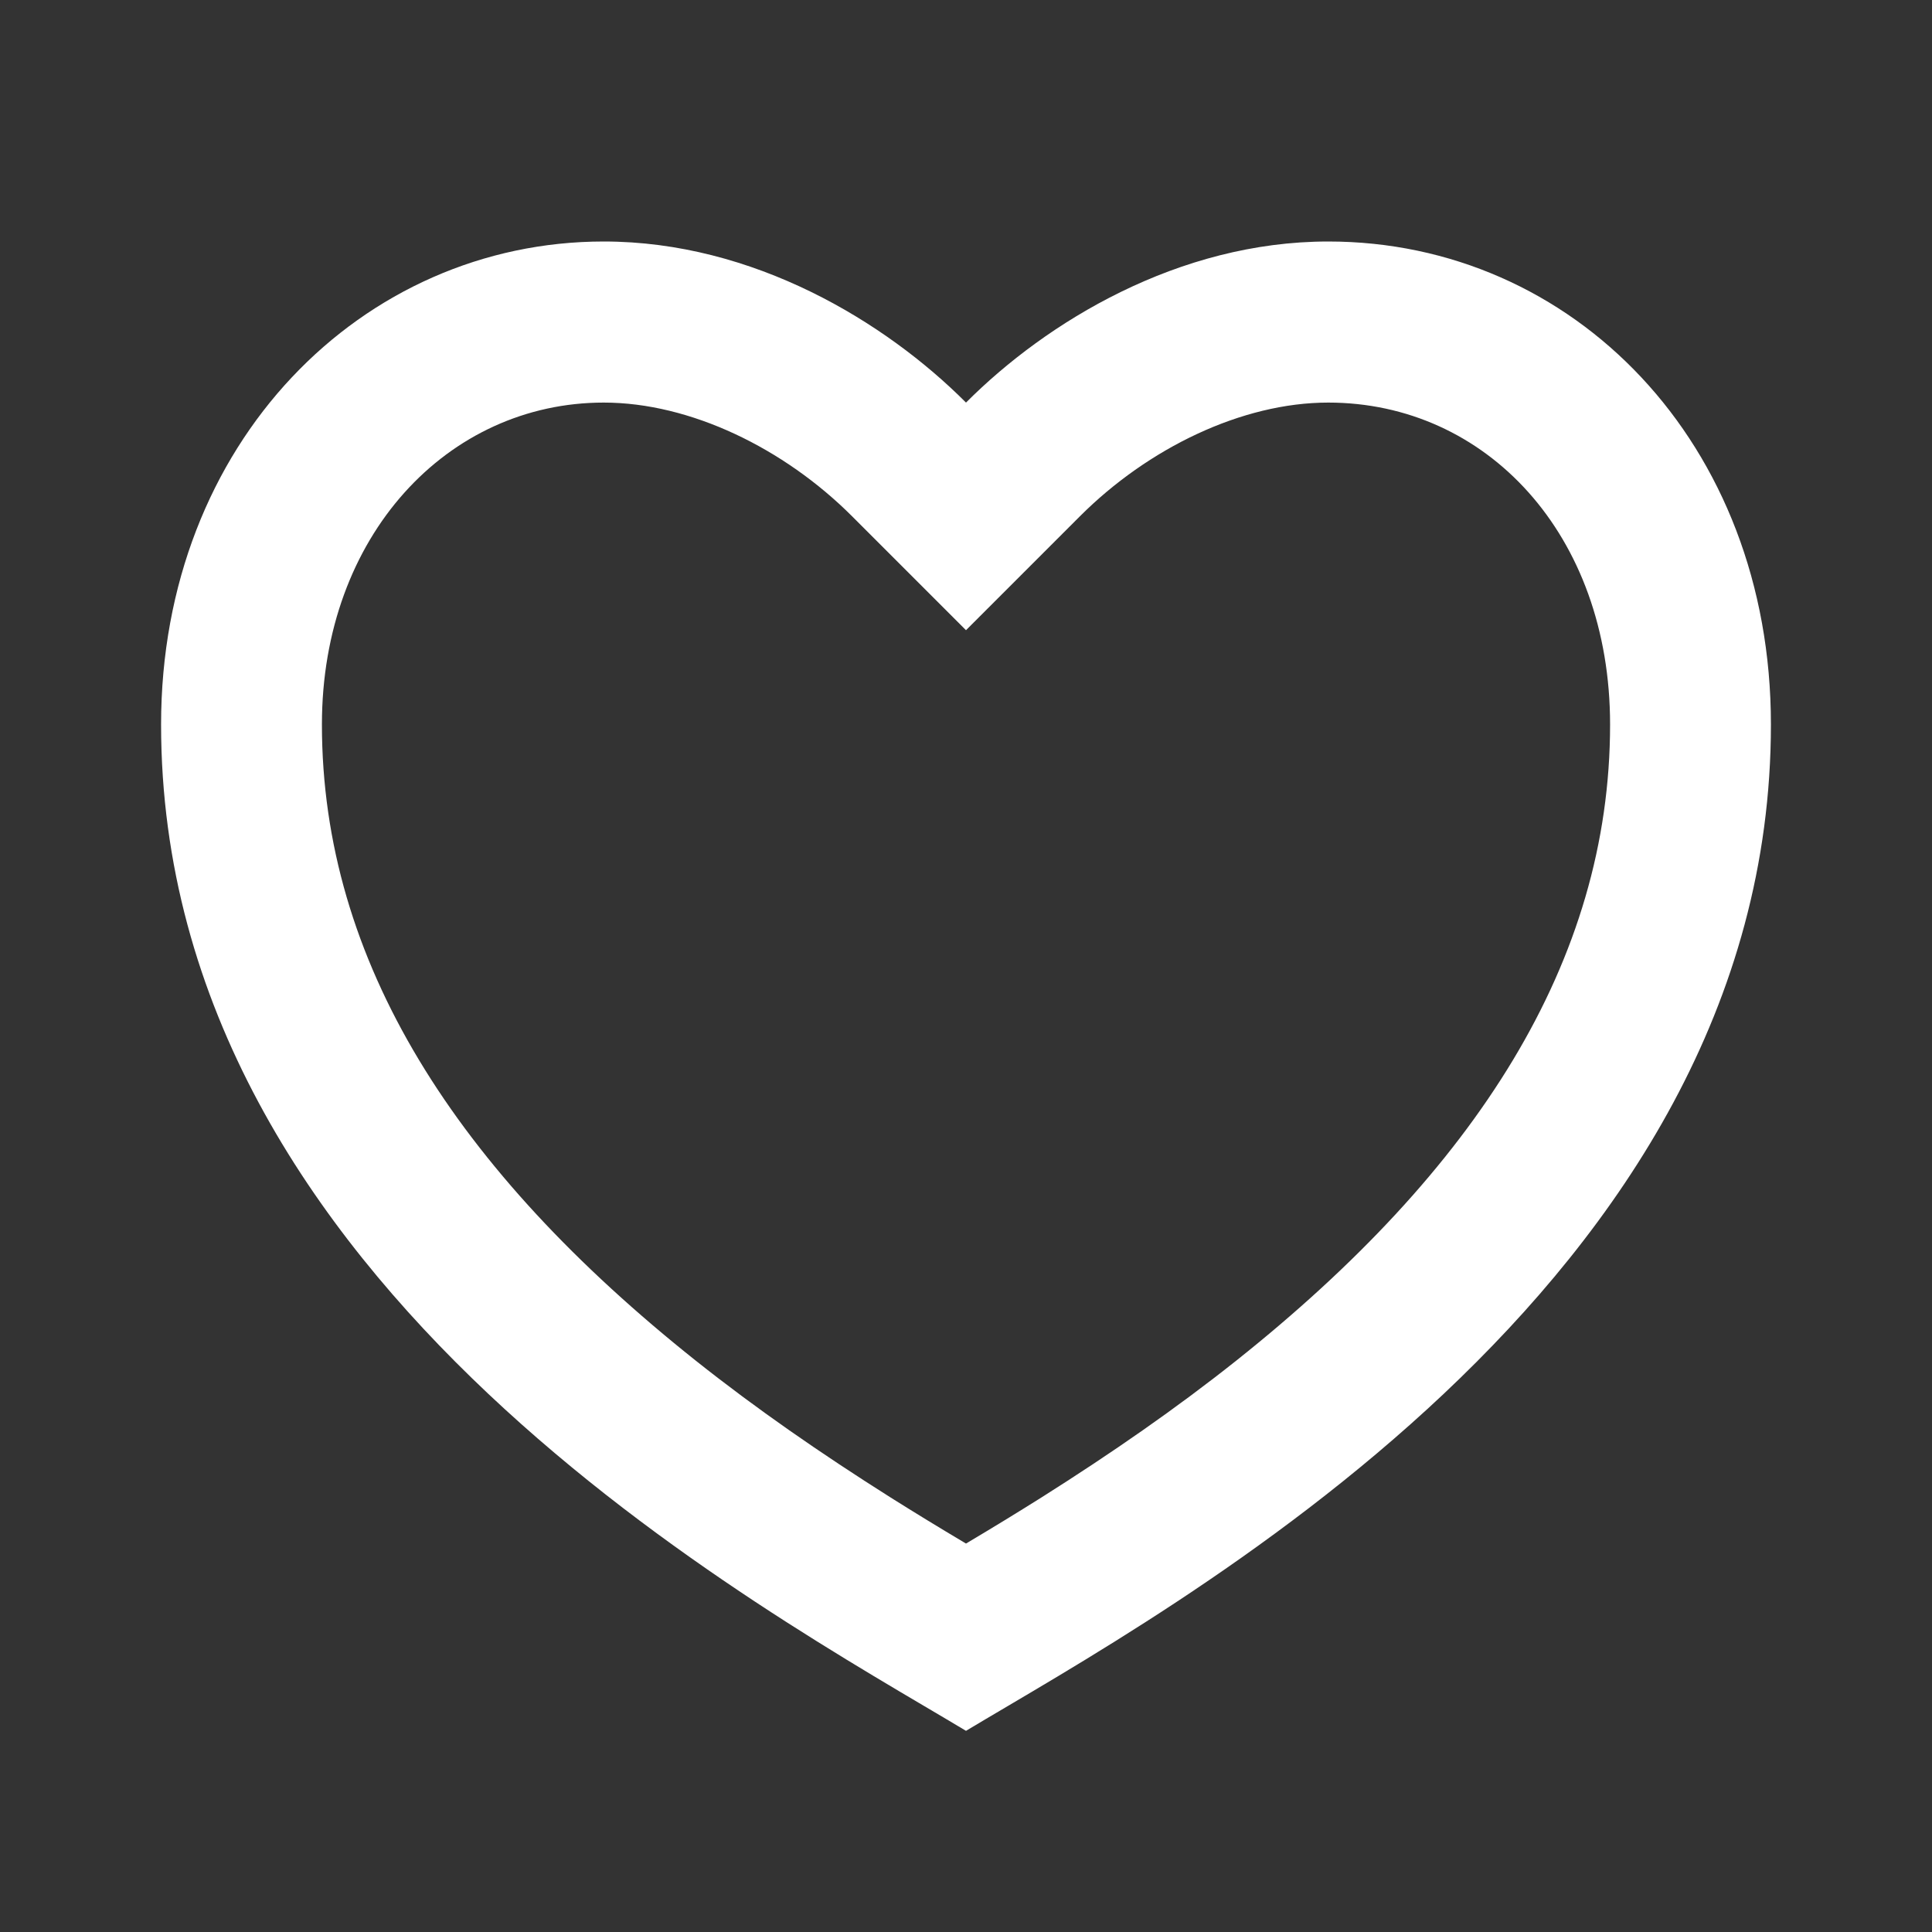 <?xml version="1.0" encoding="UTF-8"?>
<svg xmlns="http://www.w3.org/2000/svg" xmlns:xlink="http://www.w3.org/1999/xlink" width="32" height="32" viewBox="0 0 32 32" version="1.1">
<rect x="0" y="0" width="32" height="32" fill="#333333" stroke="none"/>
<g id="surface1">
<path style=" stroke:none;fill-rule:nonzero;fill:rgb(100%,100%,100%);fill-opacity:1;" d="M 22 4 C 26.051 4 29.332 7.332 29.332 12 C 29.332 21.332 19.332 26.668 16 28.668 C 12.668 26.668 2.668 21.332 2.668 12 C 2.668 7.332 6 4 10 4 C 12.48 4 14.668 5.332 16 6.668 C 17.332 5.332 19.52 4 22 4 Z M 17.246 24.805 C 18.422 24.062 19.48 23.328 20.473 22.539 C 24.445 19.379 26.668 15.926 26.668 12 C 26.668 8.852 24.617 6.668 22 6.668 C 20.566 6.668 19.012 7.426 17.887 8.551 L 16 10.438 L 14.113 8.551 C 12.988 7.426 11.434 6.668 10 6.668 C 7.414 6.668 5.332 8.875 5.332 12 C 5.332 15.926 7.555 19.379 11.527 22.539 C 12.52 23.328 13.578 24.062 14.754 24.805 C 15.152 25.055 15.547 25.297 16 25.566 C 16.453 25.297 16.848 25.055 17.246 24.805 Z M 17.246 24.805 "/>
</g>
</svg>

